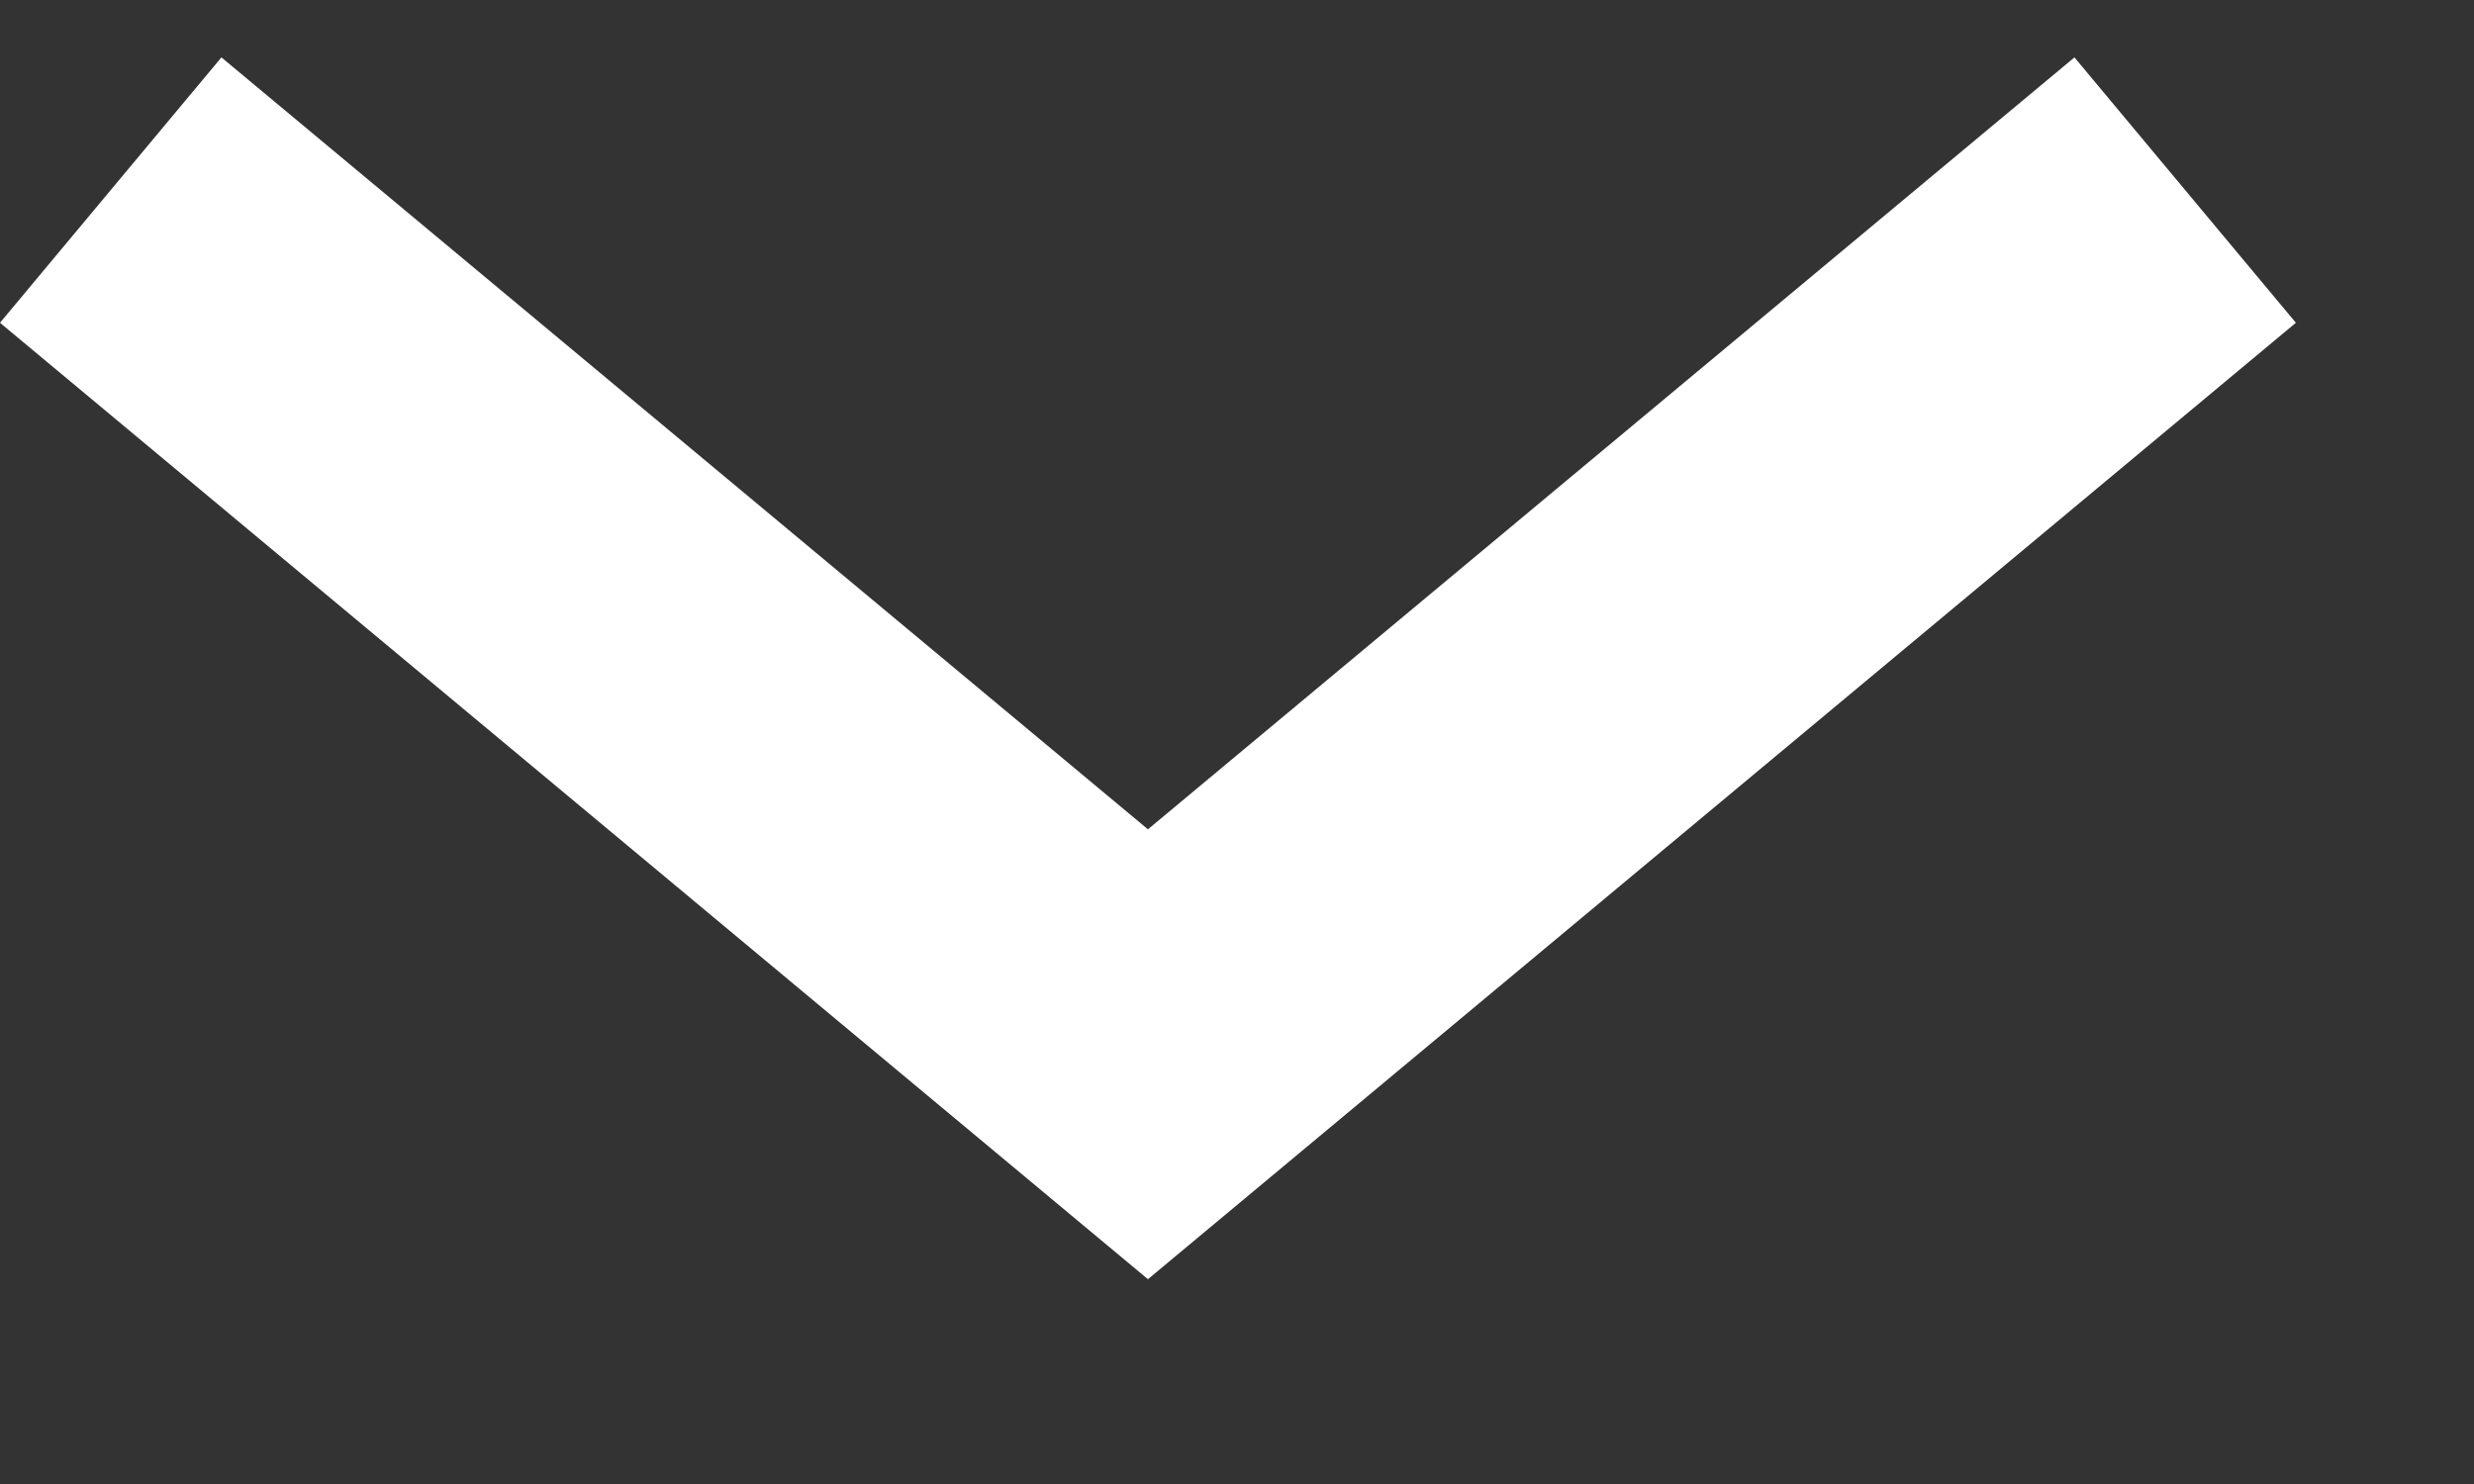 <svg width="10" height="6" viewBox="0 0 10 6" fill="none" xmlns="http://www.w3.org/2000/svg">
<rect x="0" y="0" width="10" height="6" fill="#333333" stroke="none"/>
<path fill-rule="evenodd" clip-rule="evenodd" d="M0 1.305L0.895 0.232L4.64 3.353L8.385 0.232L9.28 1.305L4.64 5.172L0 1.305Z" fill="white"/>
</svg>
